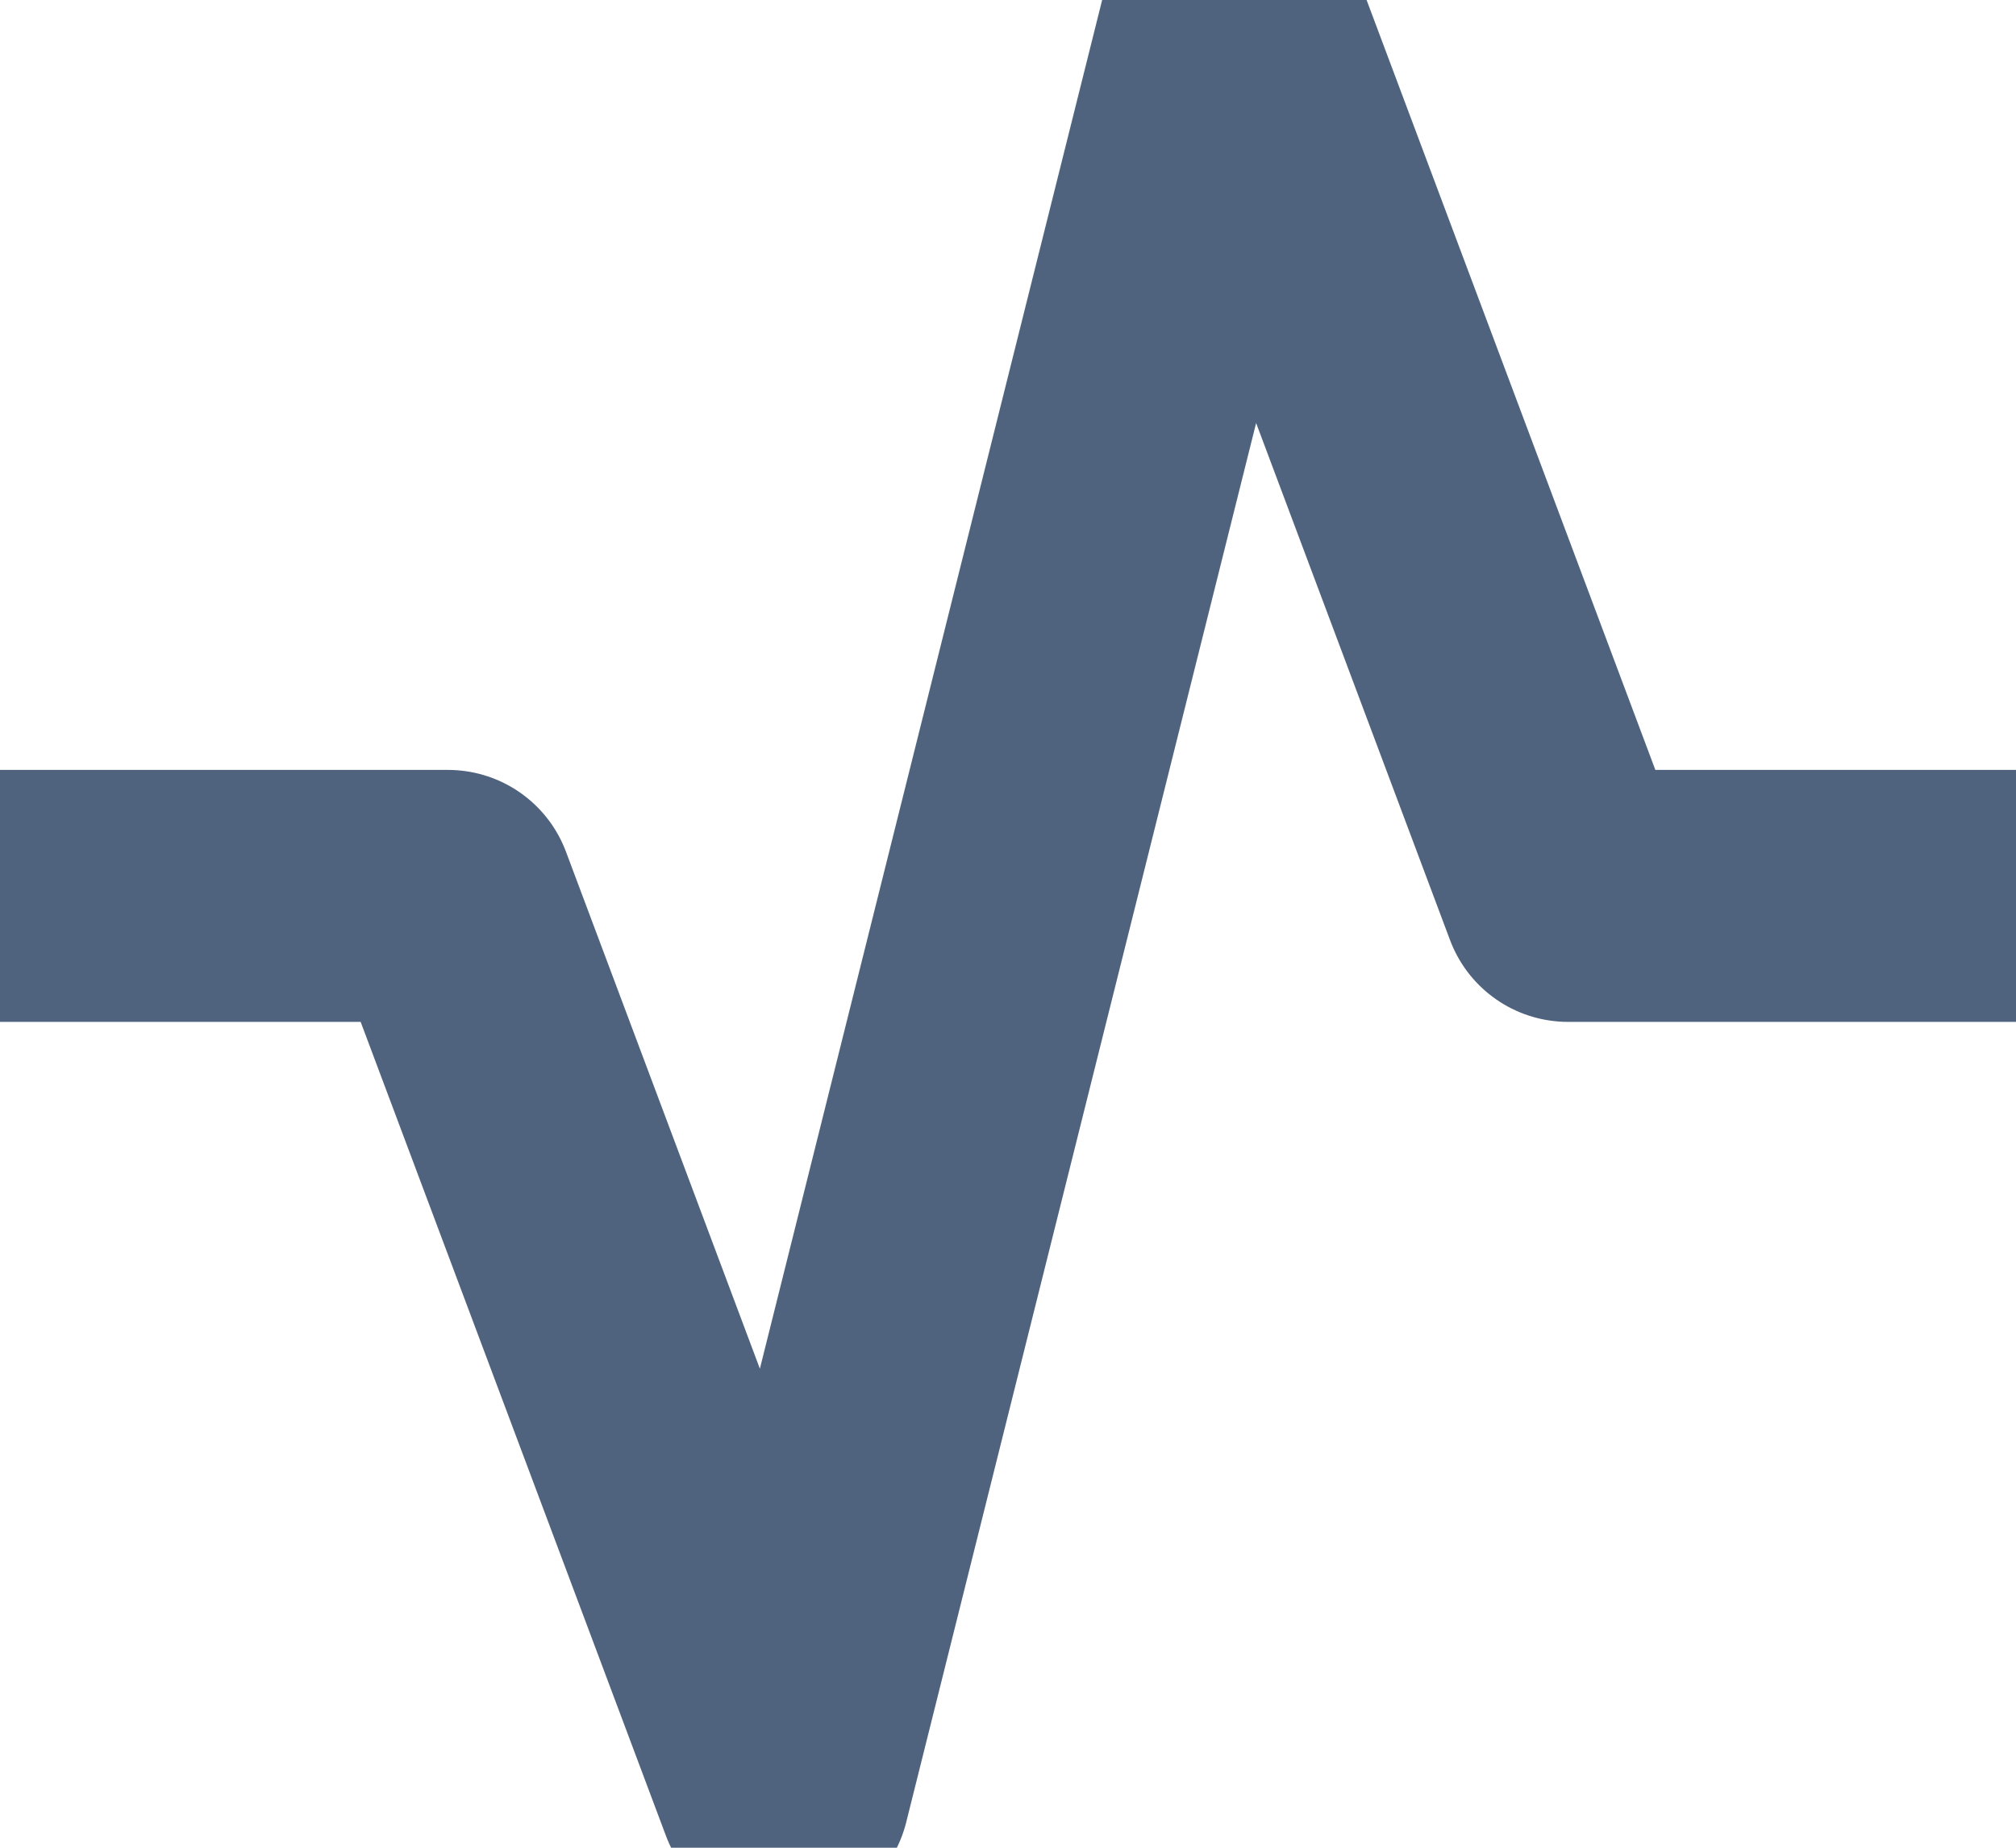 <svg width="24" height="22" viewBox="0 0 24 22" fill="none" xmlns="http://www.w3.org/2000/svg">
<path d="M0 10.667H5.333L9.333 21.333L14.667 0L18.667 10.667H24" stroke="#4F637F" stroke-width="3" stroke-linecap="round" stroke-linejoin="round"/>
</svg>
